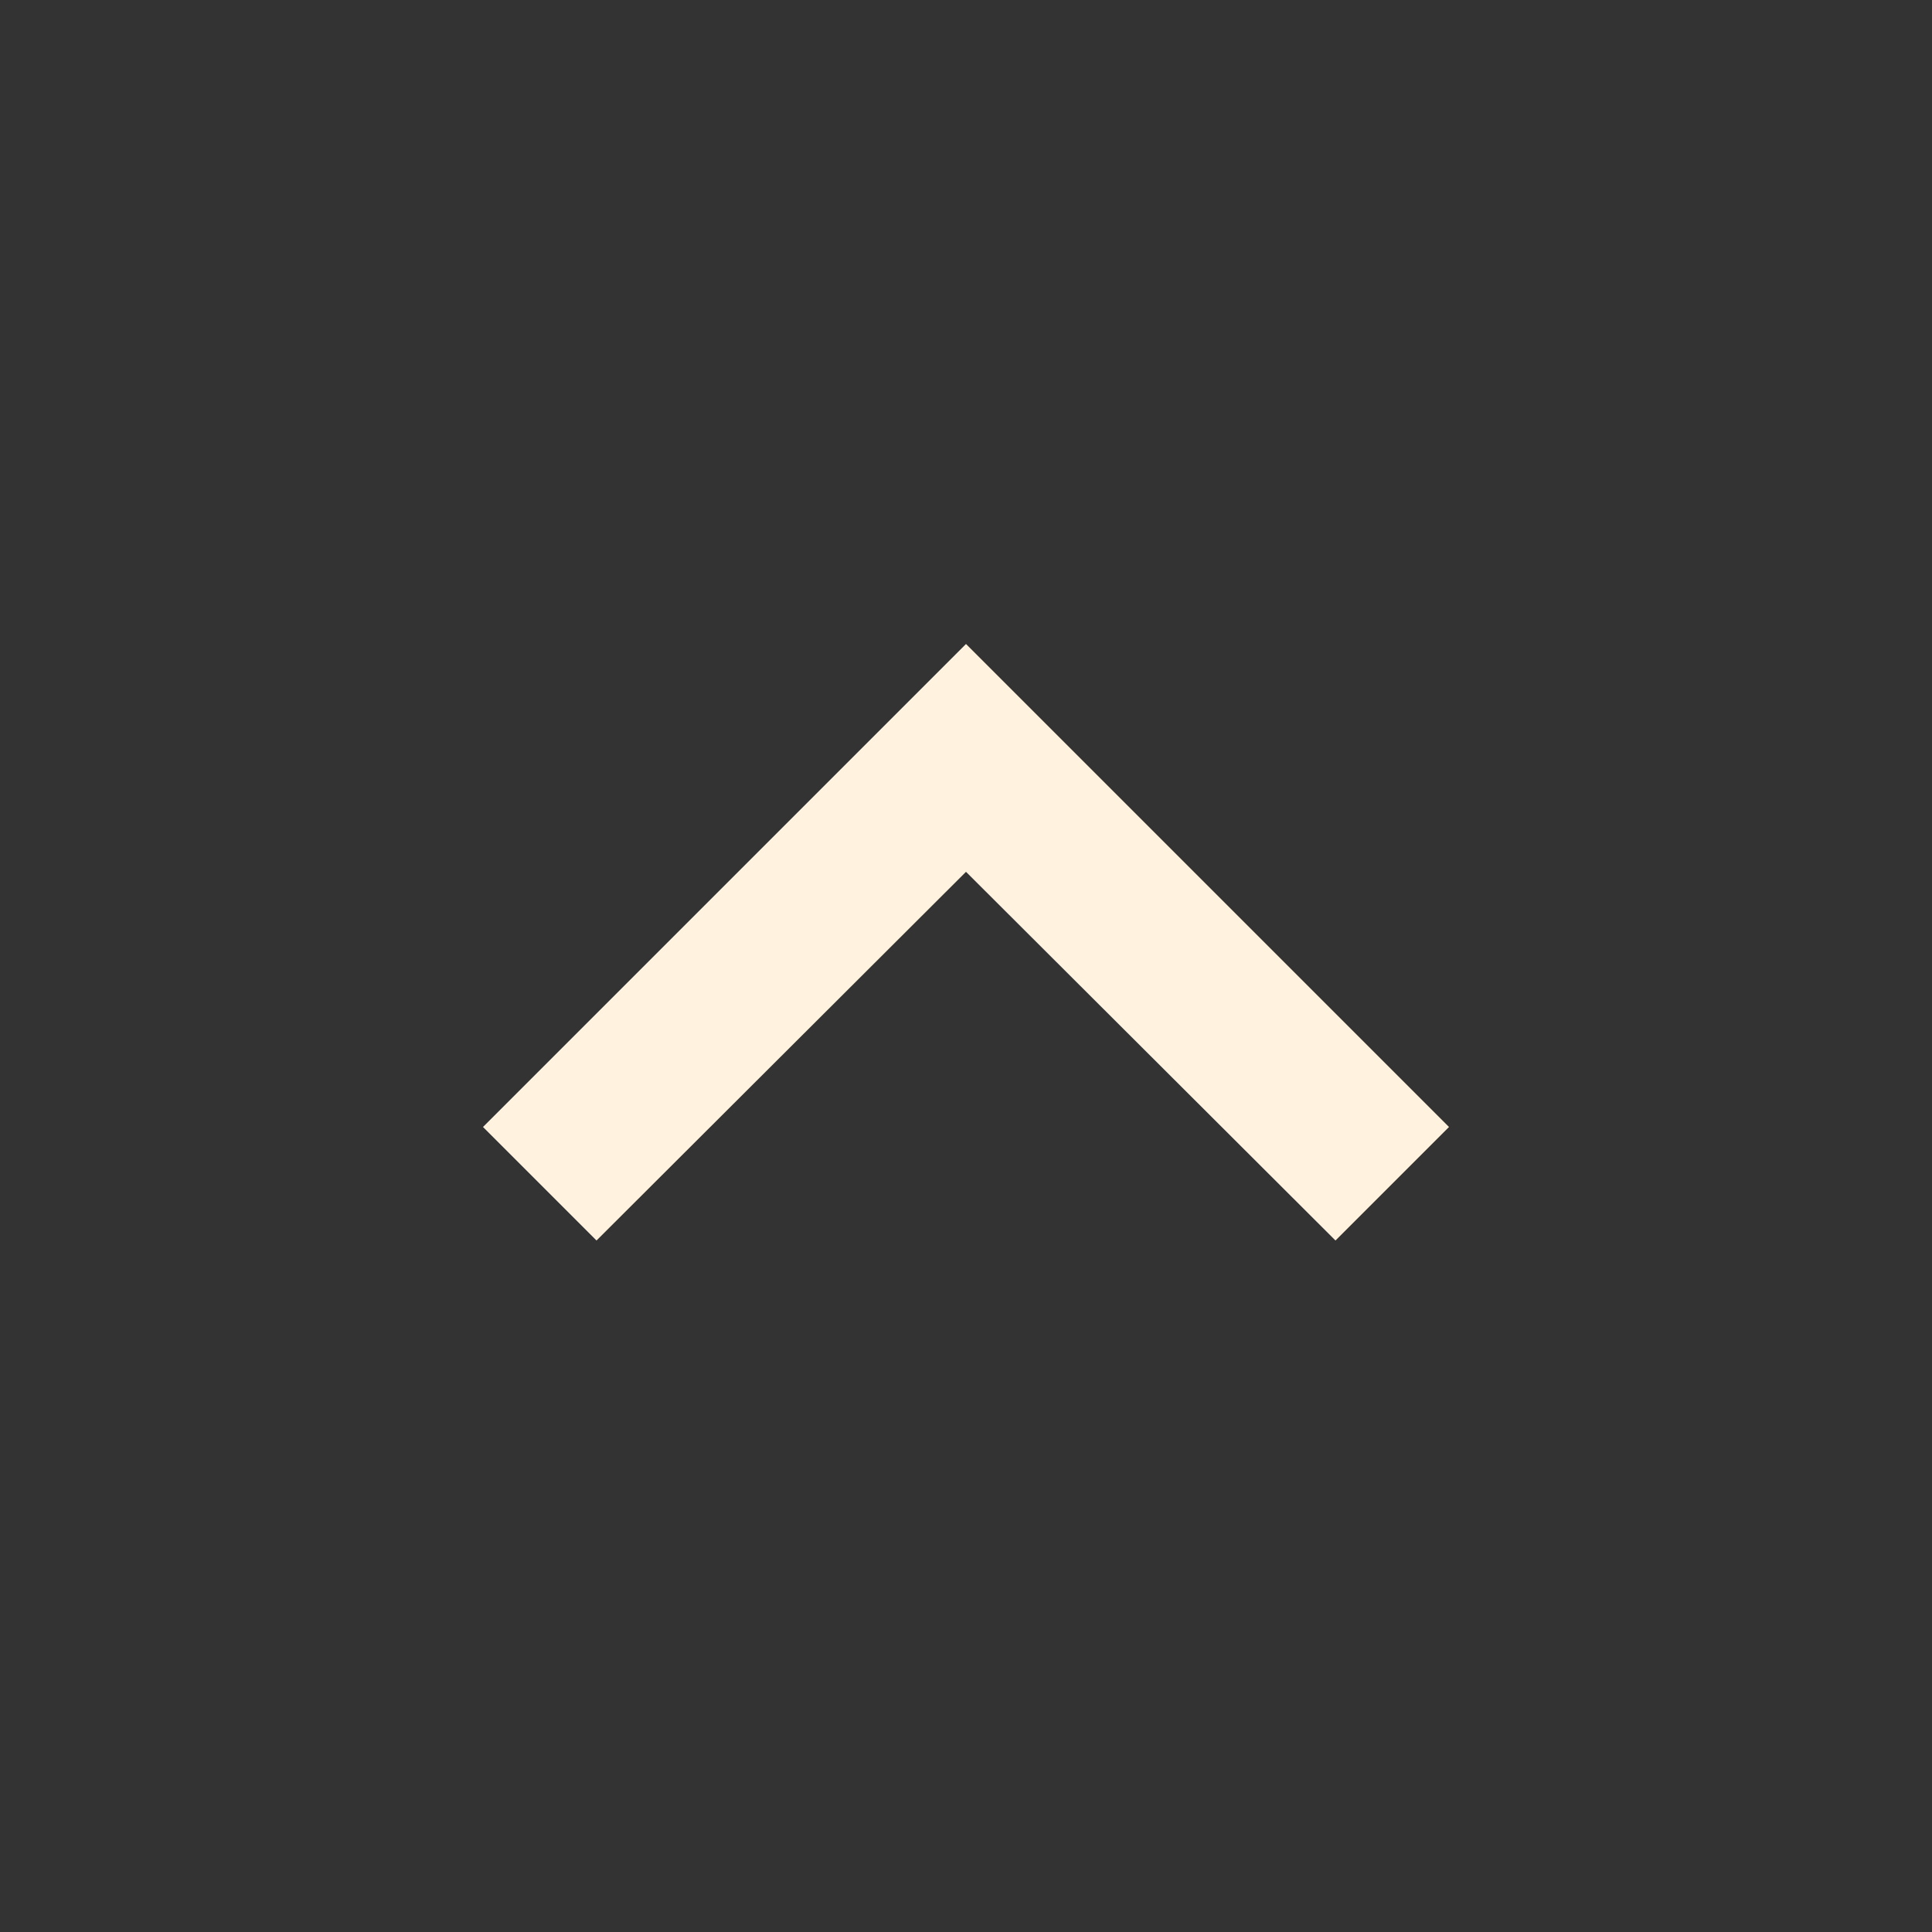 <svg xmlns="http://www.w3.org/2000/svg" width="24" height="24" viewBox="0 0 24 24"><rect x="0" y="0" width="24" height="24" fill="#333333" stroke="none"/><path fill="#fff3e0" d="M12 8l-6 6 1.41 1.41L12 10.83l4.59 4.58L18 14z"/></svg>